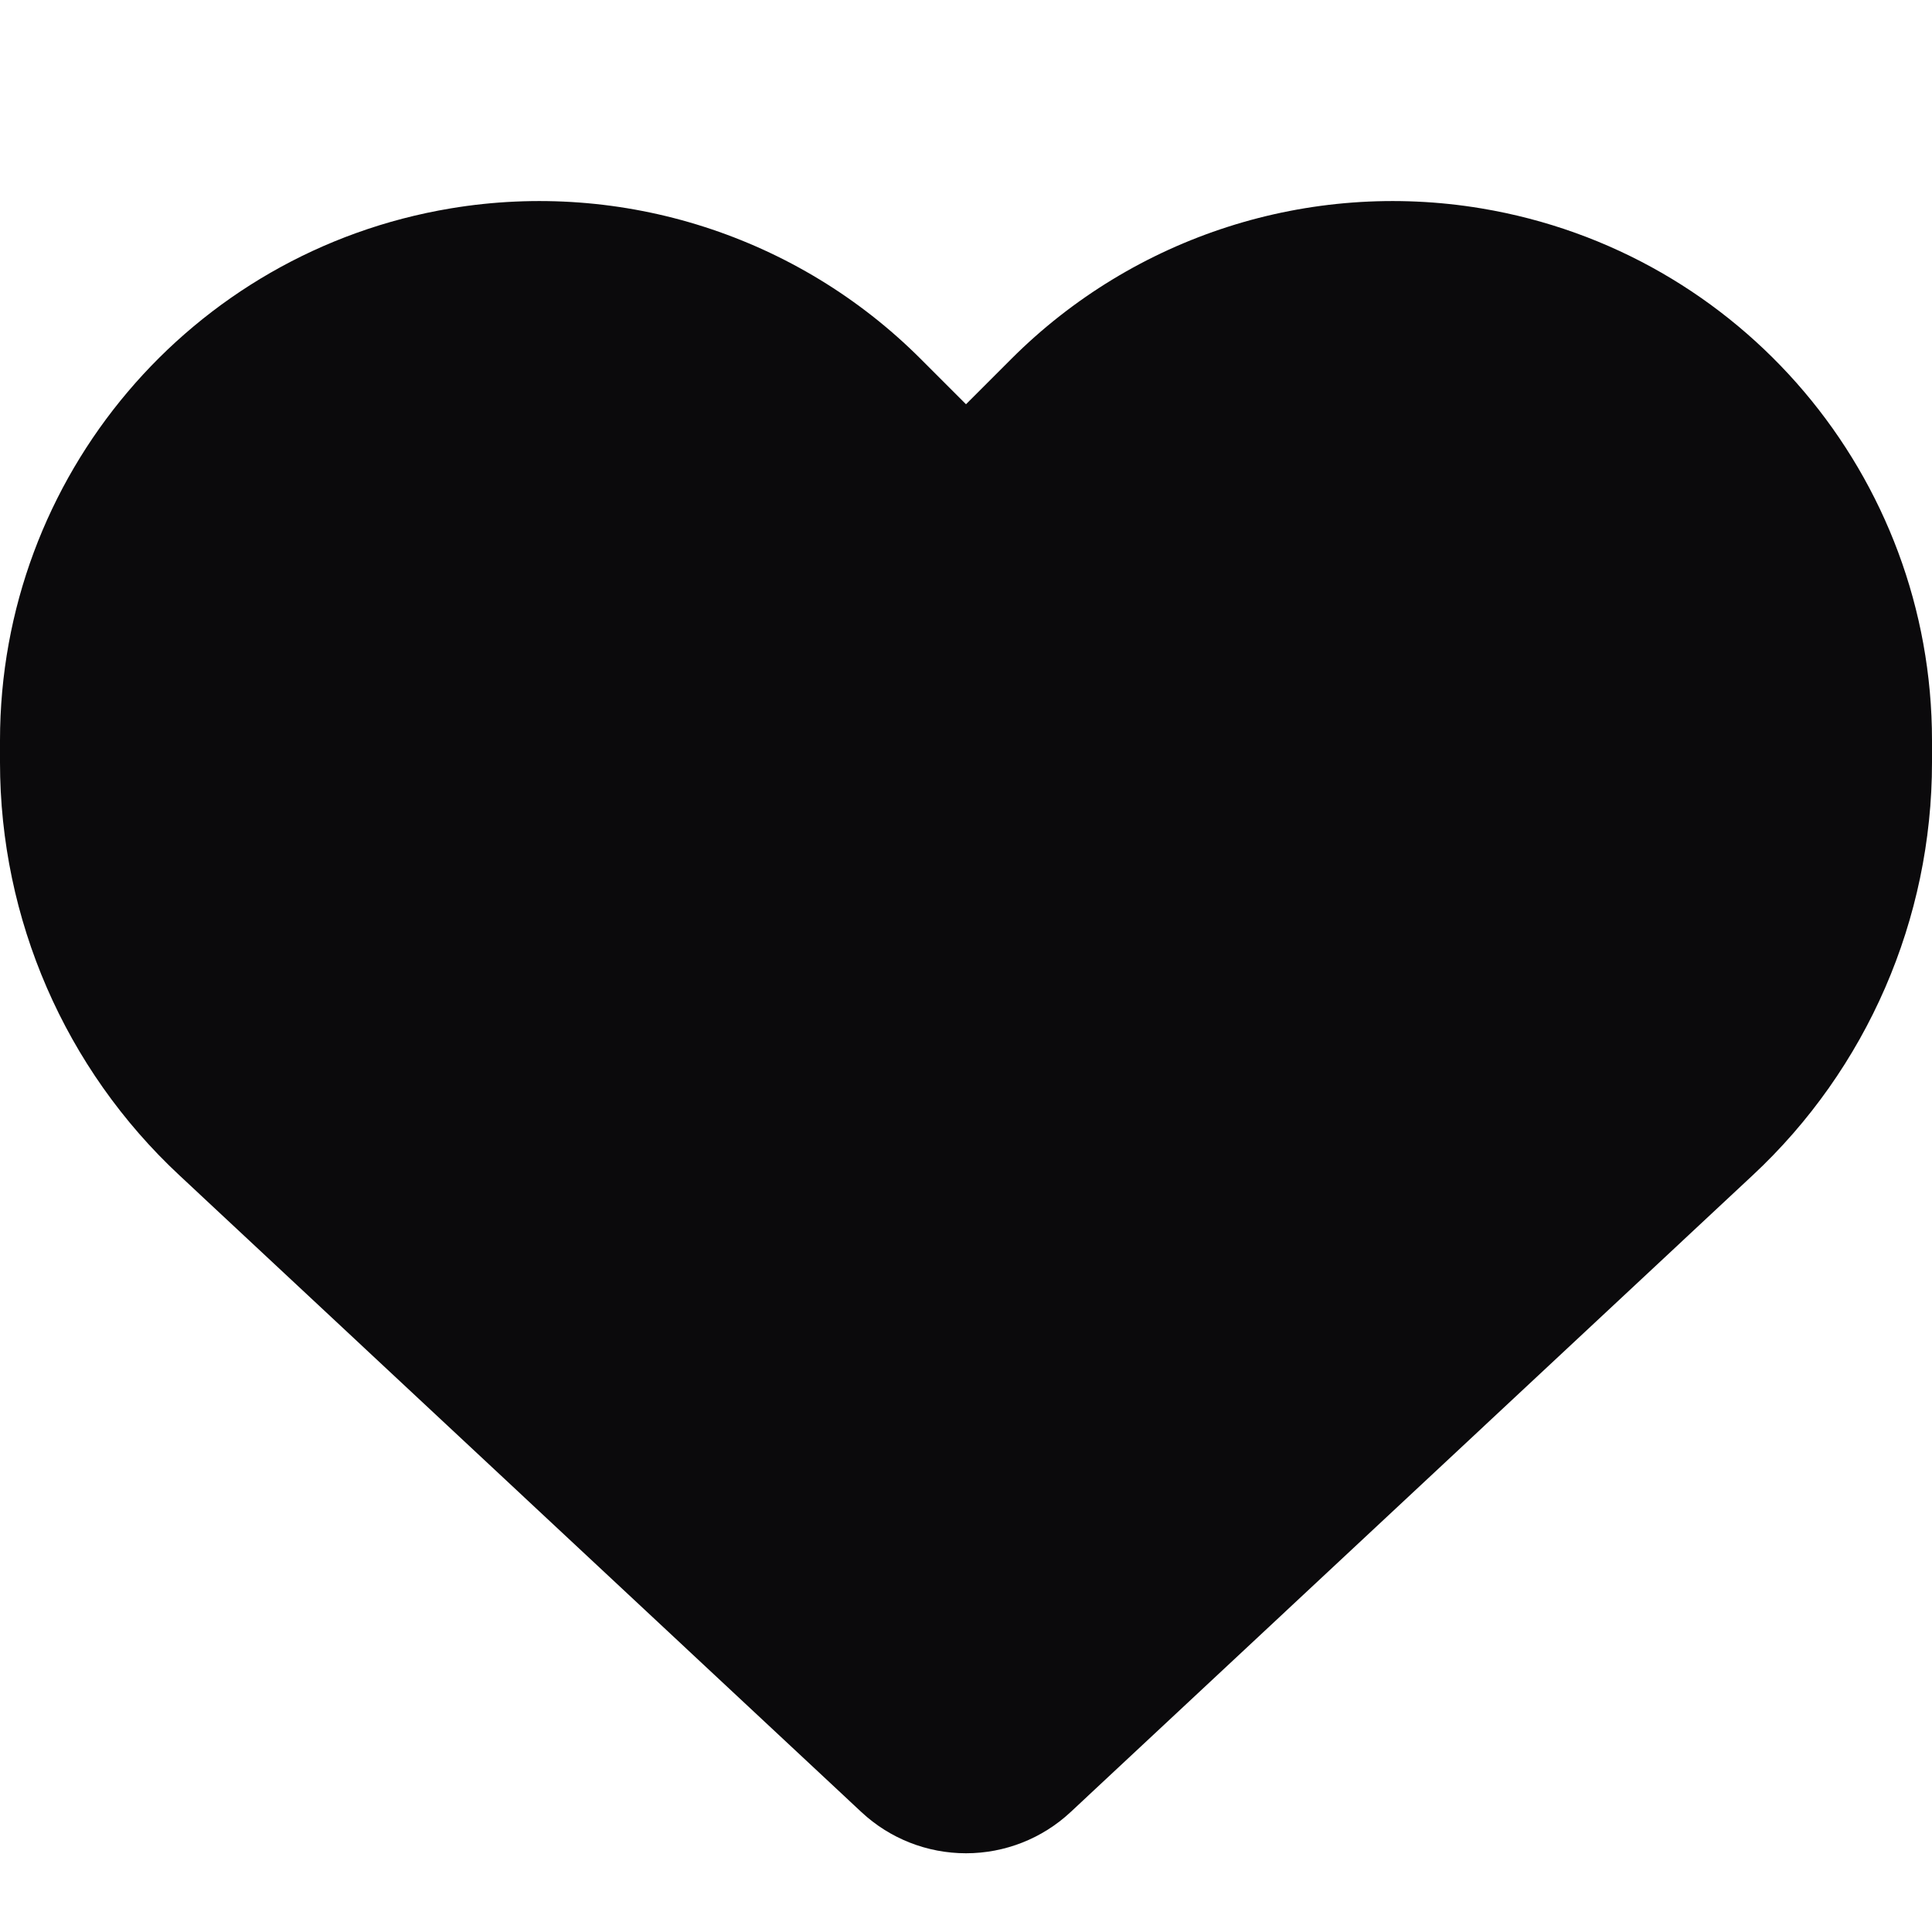 <svg width="48" height="48" viewBox="0 0 48 48" fill="none" xmlns="http://www.w3.org/2000/svg">
<path d="M4.463 29.206L21.403 45.022C22.106 45.678 23.034 46.044 24 46.044C24.966 46.044 25.894 45.678 26.597 45.022L43.538 29.206C46.388 26.553 48 22.831 48 18.94V18.397C48 11.844 43.266 6.256 36.806 5.178C32.531 4.465 28.181 5.862 25.125 8.918L24 10.043L22.875 8.918C19.819 5.862 15.469 4.465 11.194 5.178C4.734 6.256 0 11.844 0 18.397V18.94C0 22.831 1.613 26.553 4.463 29.206Z" fill="#0B0A0C"/>
</svg>
